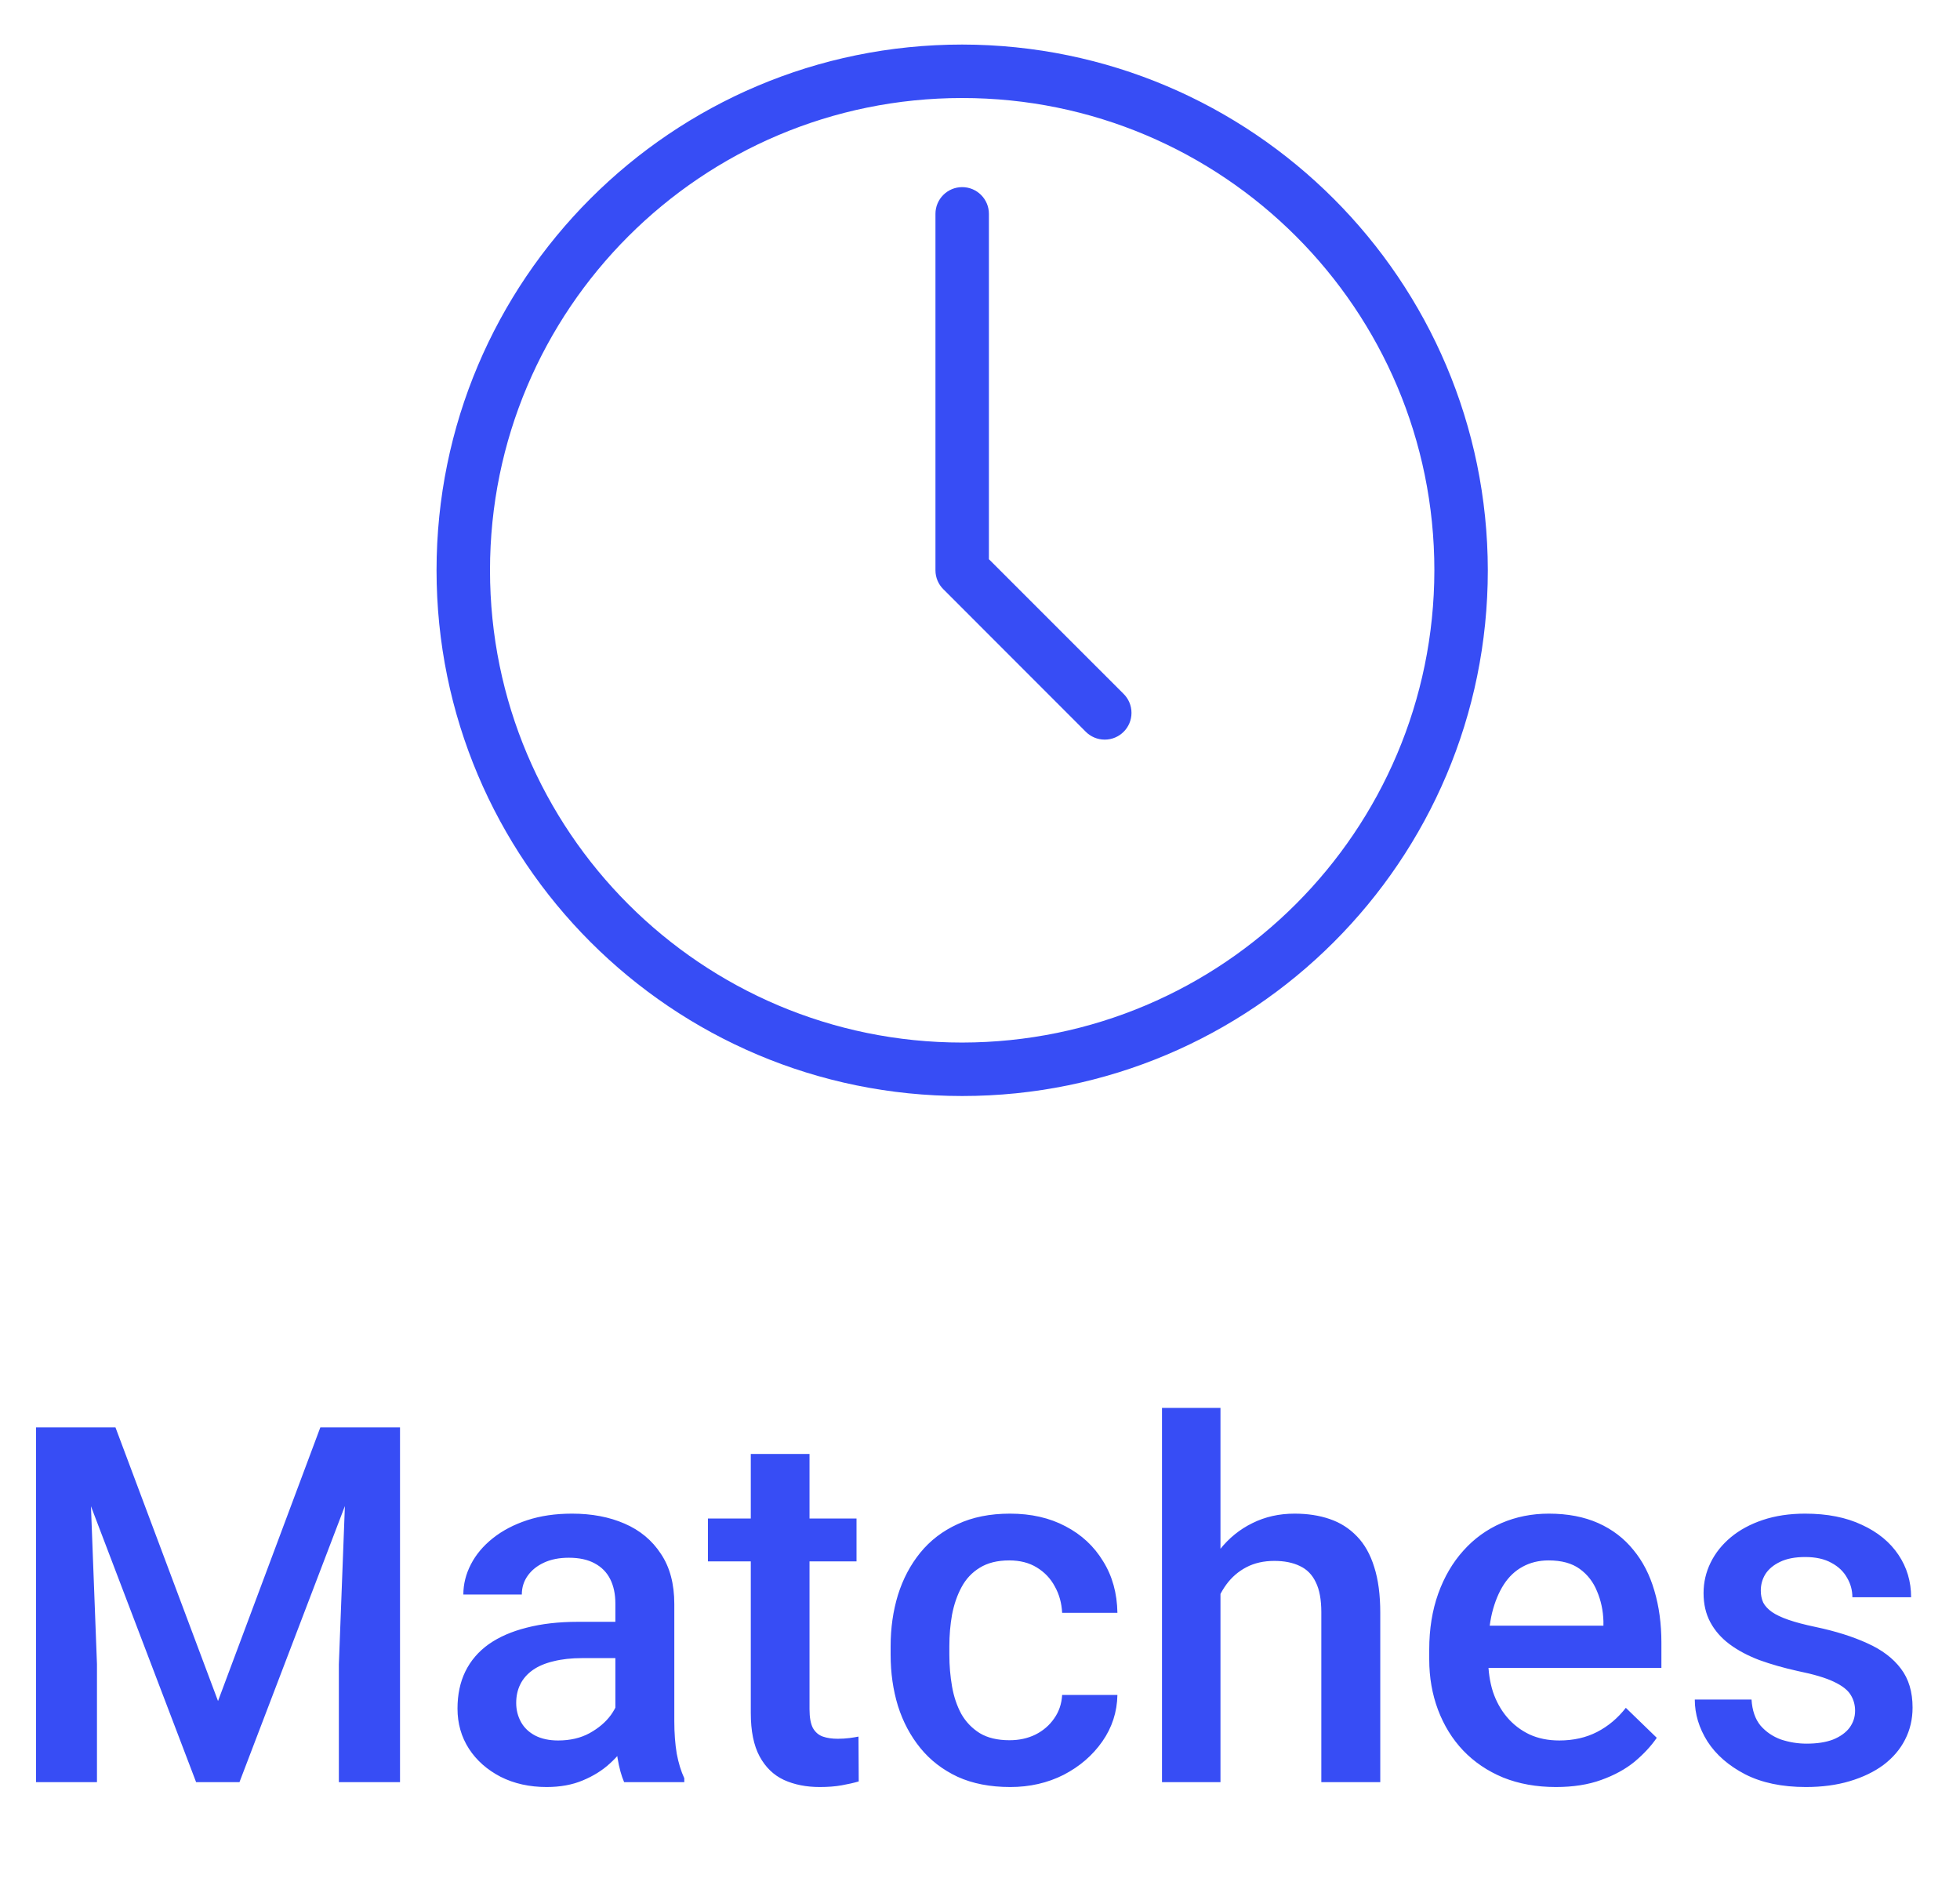 <svg width="55" height="53" viewBox="0 0 55 53" fill="none" xmlns="http://www.w3.org/2000/svg">
<path d="M1.709 40.047H3.24L6.118 47.724L8.989 40.047H10.521L6.72 50H5.503L1.709 40.047ZM1.012 40.047H2.468L2.721 46.691V50H1.012V40.047ZM9.762 40.047H11.225V50H9.509V46.691L9.762 40.047ZM17.268 48.517V44.989C17.268 44.725 17.22 44.497 17.124 44.306C17.028 44.114 16.883 43.966 16.686 43.861C16.495 43.757 16.254 43.704 15.962 43.704C15.693 43.704 15.461 43.75 15.265 43.841C15.069 43.932 14.916 44.055 14.807 44.21C14.697 44.365 14.643 44.54 14.643 44.736H13.002C13.002 44.445 13.073 44.162 13.214 43.889C13.355 43.615 13.56 43.371 13.829 43.157C14.098 42.943 14.419 42.774 14.793 42.651C15.167 42.528 15.586 42.467 16.051 42.467C16.607 42.467 17.099 42.56 17.527 42.747C17.96 42.934 18.3 43.217 18.546 43.595C18.797 43.968 18.922 44.438 18.922 45.003V48.291C18.922 48.628 18.945 48.931 18.99 49.2C19.04 49.465 19.111 49.695 19.202 49.891V50H17.514C17.436 49.822 17.375 49.597 17.329 49.323C17.288 49.045 17.268 48.776 17.268 48.517ZM17.507 45.502L17.52 46.52H16.338C16.033 46.52 15.764 46.55 15.531 46.609C15.299 46.664 15.105 46.746 14.95 46.855C14.795 46.965 14.679 47.097 14.602 47.252C14.524 47.407 14.485 47.582 14.485 47.778C14.485 47.974 14.531 48.154 14.622 48.318C14.713 48.478 14.845 48.603 15.019 48.694C15.196 48.785 15.411 48.831 15.661 48.831C15.998 48.831 16.292 48.763 16.543 48.626C16.798 48.485 16.999 48.314 17.145 48.113C17.29 47.908 17.368 47.715 17.377 47.532L17.91 48.264C17.855 48.45 17.762 48.651 17.63 48.865C17.498 49.079 17.325 49.285 17.11 49.48C16.901 49.672 16.648 49.829 16.352 49.952C16.06 50.075 15.723 50.137 15.34 50.137C14.857 50.137 14.426 50.041 14.048 49.85C13.67 49.654 13.373 49.392 13.159 49.063C12.945 48.731 12.838 48.355 12.838 47.935C12.838 47.544 12.911 47.197 13.057 46.897C13.207 46.591 13.426 46.336 13.713 46.131C14.005 45.926 14.36 45.771 14.779 45.666C15.199 45.557 15.677 45.502 16.215 45.502H17.507ZM24.035 42.603V43.807H19.865V42.603H24.035ZM21.068 40.792H22.716V47.956C22.716 48.184 22.748 48.359 22.811 48.482C22.88 48.601 22.973 48.681 23.092 48.722C23.21 48.763 23.349 48.783 23.509 48.783C23.623 48.783 23.732 48.776 23.837 48.763C23.942 48.749 24.026 48.735 24.09 48.722L24.097 49.98C23.96 50.02 23.8 50.057 23.618 50.089C23.44 50.121 23.235 50.137 23.003 50.137C22.625 50.137 22.29 50.071 21.998 49.938C21.706 49.802 21.479 49.581 21.314 49.275C21.15 48.97 21.068 48.565 21.068 48.059V40.792ZM28.328 48.824C28.597 48.824 28.838 48.772 29.053 48.667C29.271 48.558 29.447 48.407 29.579 48.216C29.716 48.024 29.791 47.803 29.805 47.553H31.356C31.347 48.031 31.206 48.467 30.933 48.858C30.659 49.25 30.297 49.562 29.846 49.795C29.395 50.023 28.895 50.137 28.349 50.137C27.784 50.137 27.291 50.041 26.872 49.85C26.453 49.654 26.104 49.385 25.826 49.043C25.548 48.701 25.338 48.307 25.197 47.86C25.061 47.414 24.992 46.935 24.992 46.425V46.185C24.992 45.675 25.061 45.197 25.197 44.75C25.338 44.299 25.548 43.902 25.826 43.56C26.104 43.219 26.453 42.952 26.872 42.761C27.291 42.565 27.781 42.467 28.342 42.467C28.934 42.467 29.454 42.585 29.9 42.822C30.347 43.055 30.698 43.38 30.953 43.8C31.213 44.215 31.347 44.698 31.356 45.249H29.805C29.791 44.976 29.723 44.73 29.6 44.511C29.481 44.287 29.312 44.11 29.094 43.977C28.88 43.845 28.622 43.779 28.321 43.779C27.989 43.779 27.713 43.848 27.494 43.984C27.275 44.117 27.105 44.299 26.981 44.531C26.858 44.759 26.77 45.017 26.715 45.304C26.665 45.586 26.64 45.88 26.64 46.185V46.425C26.64 46.73 26.665 47.026 26.715 47.313C26.765 47.601 26.852 47.858 26.975 48.086C27.102 48.309 27.275 48.489 27.494 48.626C27.713 48.758 27.991 48.824 28.328 48.824ZM34.248 39.5V50H32.607V39.5H34.248ZM33.961 46.028L33.428 46.022C33.432 45.511 33.503 45.039 33.64 44.606C33.781 44.173 33.977 43.797 34.227 43.478C34.483 43.155 34.788 42.907 35.144 42.733C35.499 42.556 35.893 42.467 36.326 42.467C36.691 42.467 37.019 42.517 37.31 42.617C37.607 42.717 37.862 42.879 38.076 43.102C38.29 43.321 38.452 43.608 38.562 43.964C38.675 44.315 38.732 44.743 38.732 45.249V50H37.078V45.235C37.078 44.88 37.026 44.597 36.921 44.388C36.821 44.178 36.672 44.028 36.477 43.937C36.281 43.841 36.041 43.793 35.759 43.793C35.463 43.793 35.2 43.852 34.973 43.971C34.749 44.089 34.562 44.251 34.412 44.456C34.262 44.661 34.148 44.898 34.07 45.167C33.997 45.436 33.961 45.723 33.961 46.028ZM43.661 50.137C43.114 50.137 42.62 50.048 42.178 49.87C41.74 49.688 41.367 49.435 41.057 49.111C40.751 48.788 40.517 48.407 40.352 47.97C40.188 47.532 40.106 47.06 40.106 46.555V46.281C40.106 45.703 40.191 45.178 40.359 44.709C40.528 44.24 40.763 43.839 41.063 43.506C41.364 43.169 41.72 42.911 42.13 42.733C42.54 42.556 42.984 42.467 43.463 42.467C43.992 42.467 44.454 42.556 44.851 42.733C45.247 42.911 45.575 43.162 45.835 43.485C46.099 43.804 46.295 44.185 46.423 44.627C46.555 45.069 46.621 45.557 46.621 46.09V46.794H40.906V45.611H44.994V45.481C44.985 45.185 44.926 44.907 44.816 44.648C44.712 44.388 44.55 44.178 44.331 44.019C44.112 43.859 43.821 43.779 43.456 43.779C43.183 43.779 42.939 43.839 42.725 43.957C42.515 44.071 42.34 44.237 42.198 44.456C42.057 44.675 41.948 44.939 41.87 45.249C41.797 45.554 41.761 45.898 41.761 46.281V46.555C41.761 46.878 41.804 47.179 41.891 47.457C41.982 47.73 42.114 47.97 42.287 48.175C42.46 48.38 42.67 48.542 42.916 48.66C43.162 48.774 43.442 48.831 43.757 48.831C44.153 48.831 44.507 48.751 44.816 48.592C45.126 48.432 45.395 48.207 45.623 47.915L46.491 48.756C46.332 48.988 46.124 49.212 45.869 49.426C45.614 49.635 45.302 49.806 44.933 49.938C44.568 50.071 44.144 50.137 43.661 50.137ZM52.056 47.997C52.056 47.833 52.015 47.685 51.933 47.553C51.851 47.416 51.693 47.293 51.461 47.184C51.233 47.074 50.896 46.974 50.449 46.883C50.057 46.796 49.697 46.694 49.369 46.575C49.046 46.452 48.768 46.304 48.535 46.131C48.303 45.958 48.123 45.753 47.995 45.516C47.867 45.279 47.804 45.005 47.804 44.695C47.804 44.395 47.87 44.11 48.002 43.841C48.134 43.572 48.323 43.335 48.569 43.13C48.815 42.925 49.114 42.763 49.465 42.645C49.82 42.526 50.217 42.467 50.654 42.467C51.274 42.467 51.805 42.572 52.247 42.781C52.694 42.986 53.035 43.267 53.273 43.622C53.509 43.973 53.628 44.37 53.628 44.812H51.98C51.98 44.616 51.93 44.433 51.83 44.265C51.734 44.092 51.589 43.953 51.393 43.848C51.197 43.738 50.95 43.684 50.654 43.684C50.372 43.684 50.137 43.729 49.95 43.82C49.768 43.907 49.631 44.021 49.54 44.162C49.453 44.303 49.41 44.458 49.41 44.627C49.41 44.75 49.433 44.862 49.478 44.962C49.529 45.058 49.611 45.147 49.725 45.228C49.839 45.306 49.993 45.379 50.19 45.447C50.39 45.516 50.641 45.582 50.941 45.645C51.507 45.764 51.992 45.917 52.398 46.103C52.808 46.286 53.122 46.523 53.341 46.815C53.56 47.102 53.669 47.466 53.669 47.908C53.669 48.236 53.598 48.537 53.457 48.81C53.32 49.079 53.12 49.314 52.855 49.515C52.591 49.711 52.274 49.863 51.905 49.973C51.541 50.082 51.13 50.137 50.675 50.137C50.005 50.137 49.438 50.018 48.973 49.781C48.508 49.54 48.155 49.232 47.913 48.858C47.676 48.48 47.558 48.088 47.558 47.683H49.15C49.169 47.988 49.253 48.232 49.403 48.414C49.558 48.592 49.75 48.722 49.977 48.804C50.21 48.881 50.449 48.92 50.695 48.92C50.992 48.92 51.24 48.881 51.44 48.804C51.641 48.722 51.794 48.612 51.898 48.476C52.003 48.334 52.056 48.175 52.056 47.997Z" fill="#374DF5"/>
<path d="M27 1.25C18.854 1.25 12.25 7.854 12.25 16C12.25 24.146 18.854 30.75 27 30.75C35.146 30.75 41.75 24.146 41.75 16C41.74 7.858 35.141 1.26 27 1.25ZM27 29.25C19.682 29.25 13.75 23.318 13.75 16C13.75 8.682 19.682 2.75 27 2.75C34.318 2.75 40.25 8.682 40.25 16C40.242 23.314 34.313 29.242 27 29.25ZM27.75 15.689V6C27.75 5.586 27.414 5.25 27 5.25C26.586 5.25 26.25 5.586 26.25 6V16C26.25 16.207 26.334 16.395 26.47 16.53L30.469 20.531C30.605 20.667 30.793 20.751 31 20.751C31.415 20.751 31.751 20.415 31.751 20C31.751 19.793 31.667 19.605 31.531 19.469L27.75 15.689Z" fill="#374DF5"/>
</svg>
